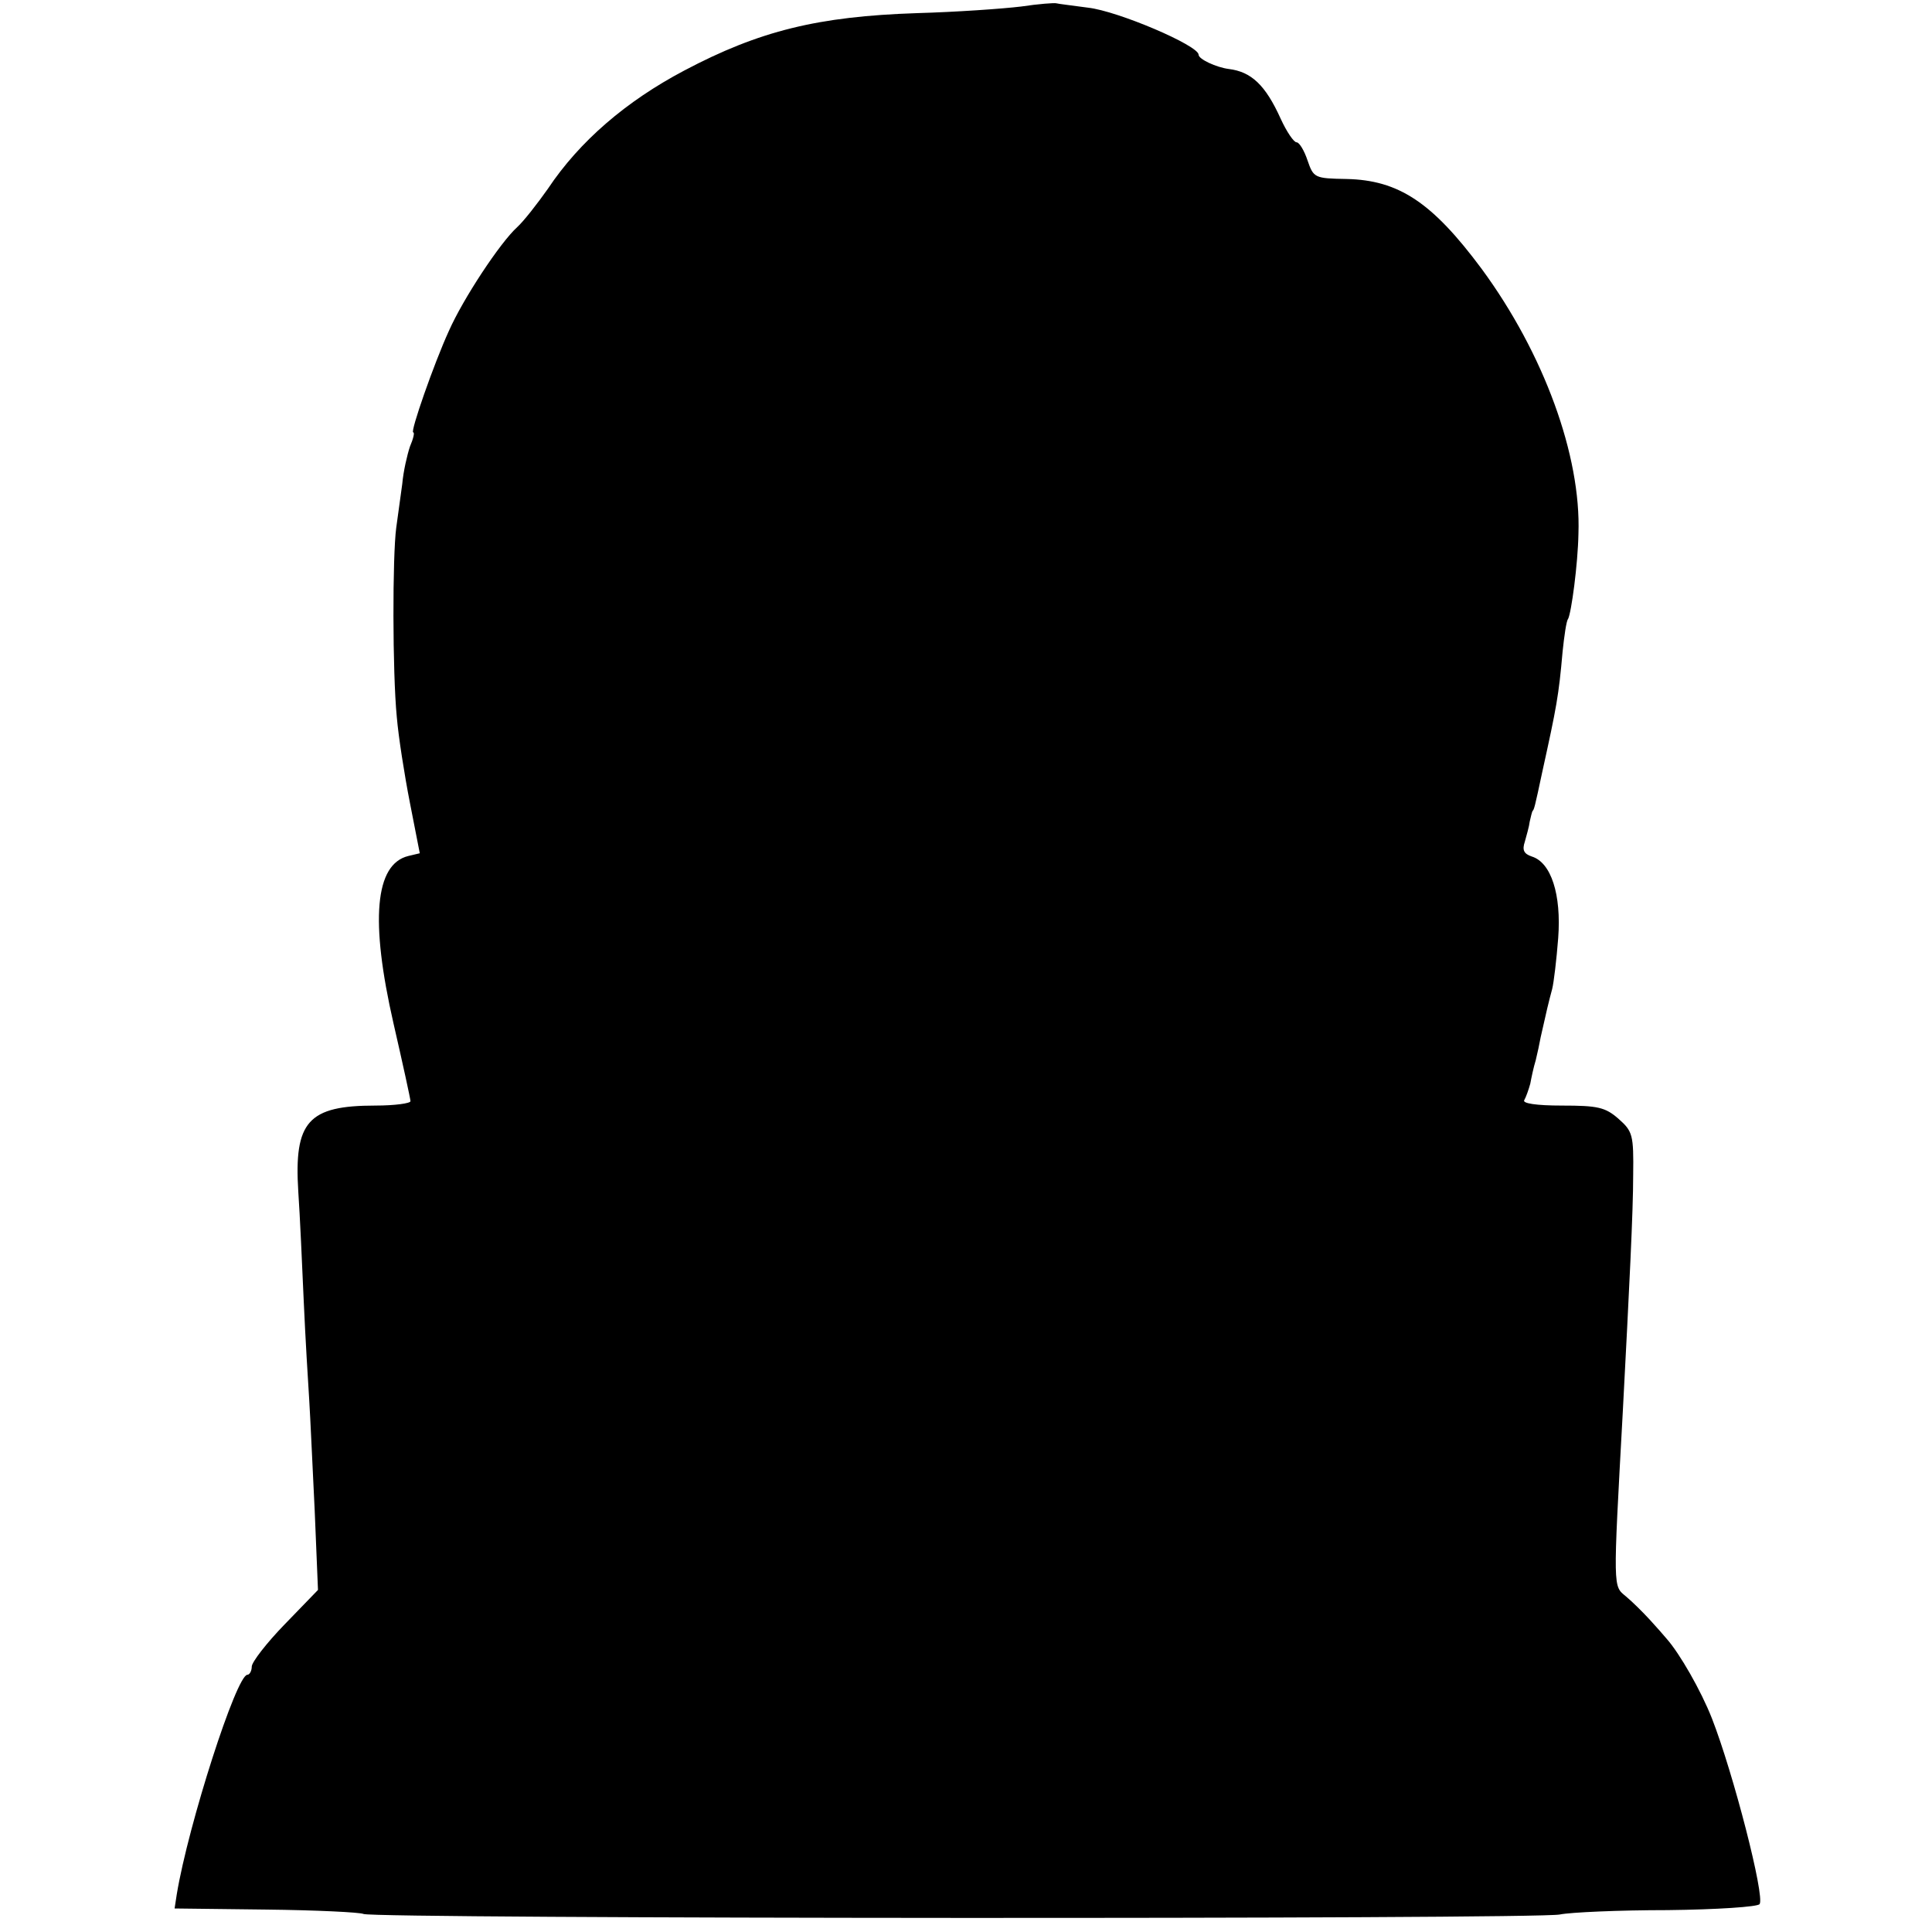 <?xml version="1.0" standalone="no"?>
<!DOCTYPE svg PUBLIC "-//W3C//DTD SVG 20010904//EN"
 "http://www.w3.org/TR/2001/REC-SVG-20010904/DTD/svg10.dtd">
<svg version="1.0" xmlns="http://www.w3.org/2000/svg"
 width="353pt" height="353pt" viewBox="0 0 353 353"
 preserveAspectRatio="xMidYMid meet">
<g transform="translate(0,353) scale(0.1,-0.1)"
fill="#000000" stroke="none">
<path d="M1865 3518 c-33 -4 -118 -10 -190 -12 -180 -6 -287 -32 -425 -105
-106 -56 -191 -129 -249 -216 -19 -27 -44 -59 -56 -70 -31 -28 -99 -131 -125
-190 -27 -59 -71 -185 -65 -185 3 0 0 -12 -6 -26 -5 -15 -12 -45 -14 -68 -3
-22 -8 -59 -11 -80 -7 -52 -7 -264 1 -346 3 -36 14 -106 24 -157 l18 -92 -21
-5 c-61 -15 -70 -118 -27 -306 17 -74 31 -138 31 -142 0 -4 -29 -8 -64 -8
-123 0 -149 -29 -141 -157 3 -43 7 -133 10 -201 3 -68 8 -149 10 -180 2 -31 6
-122 10 -202 l6 -145 -61 -63 c-33 -34 -60 -69 -60 -77 0 -8 -4 -15 -8 -15
-20 0 -108 -274 -129 -401 l-4 -26 167 -2 c92 -1 172 -5 178 -8 14 -9 2143
-10 2186 -1 19 4 108 8 197 8 90 1 165 6 168 11 10 14 -48 239 -87 339 -20 51
-59 119 -83 146 -5 6 -19 22 -31 35 -12 13 -31 32 -43 42 -24 20 -24 9 -6 337
12 228 19 366 19 433 1 74 -1 80 -27 103 -24 21 -38 24 -103 24 -47 0 -73 4
-69 10 3 5 8 19 11 30 2 11 6 30 10 43 3 12 7 31 9 42 10 45 15 66 21 88 3 12
8 54 11 93 6 80 -13 138 -48 149 -15 5 -18 12 -13 27 3 11 8 28 9 37 2 9 4 17
5 19 3 3 4 6 18 72 26 118 30 139 37 219 3 29 7 57 10 60 6 11 18 100 19 156
5 142 -63 329 -177 484 -90 121 -151 162 -247 164 -58 1 -60 2 -71 34 -6 18
-15 33 -20 33 -5 0 -18 19 -29 43 -28 62 -54 86 -95 91 -23 3 -55 18 -55 26 0
17 -148 80 -202 86 -29 4 -55 7 -58 8 -3 1 -32 -1 -65 -6z"/>
</g>
</svg>
